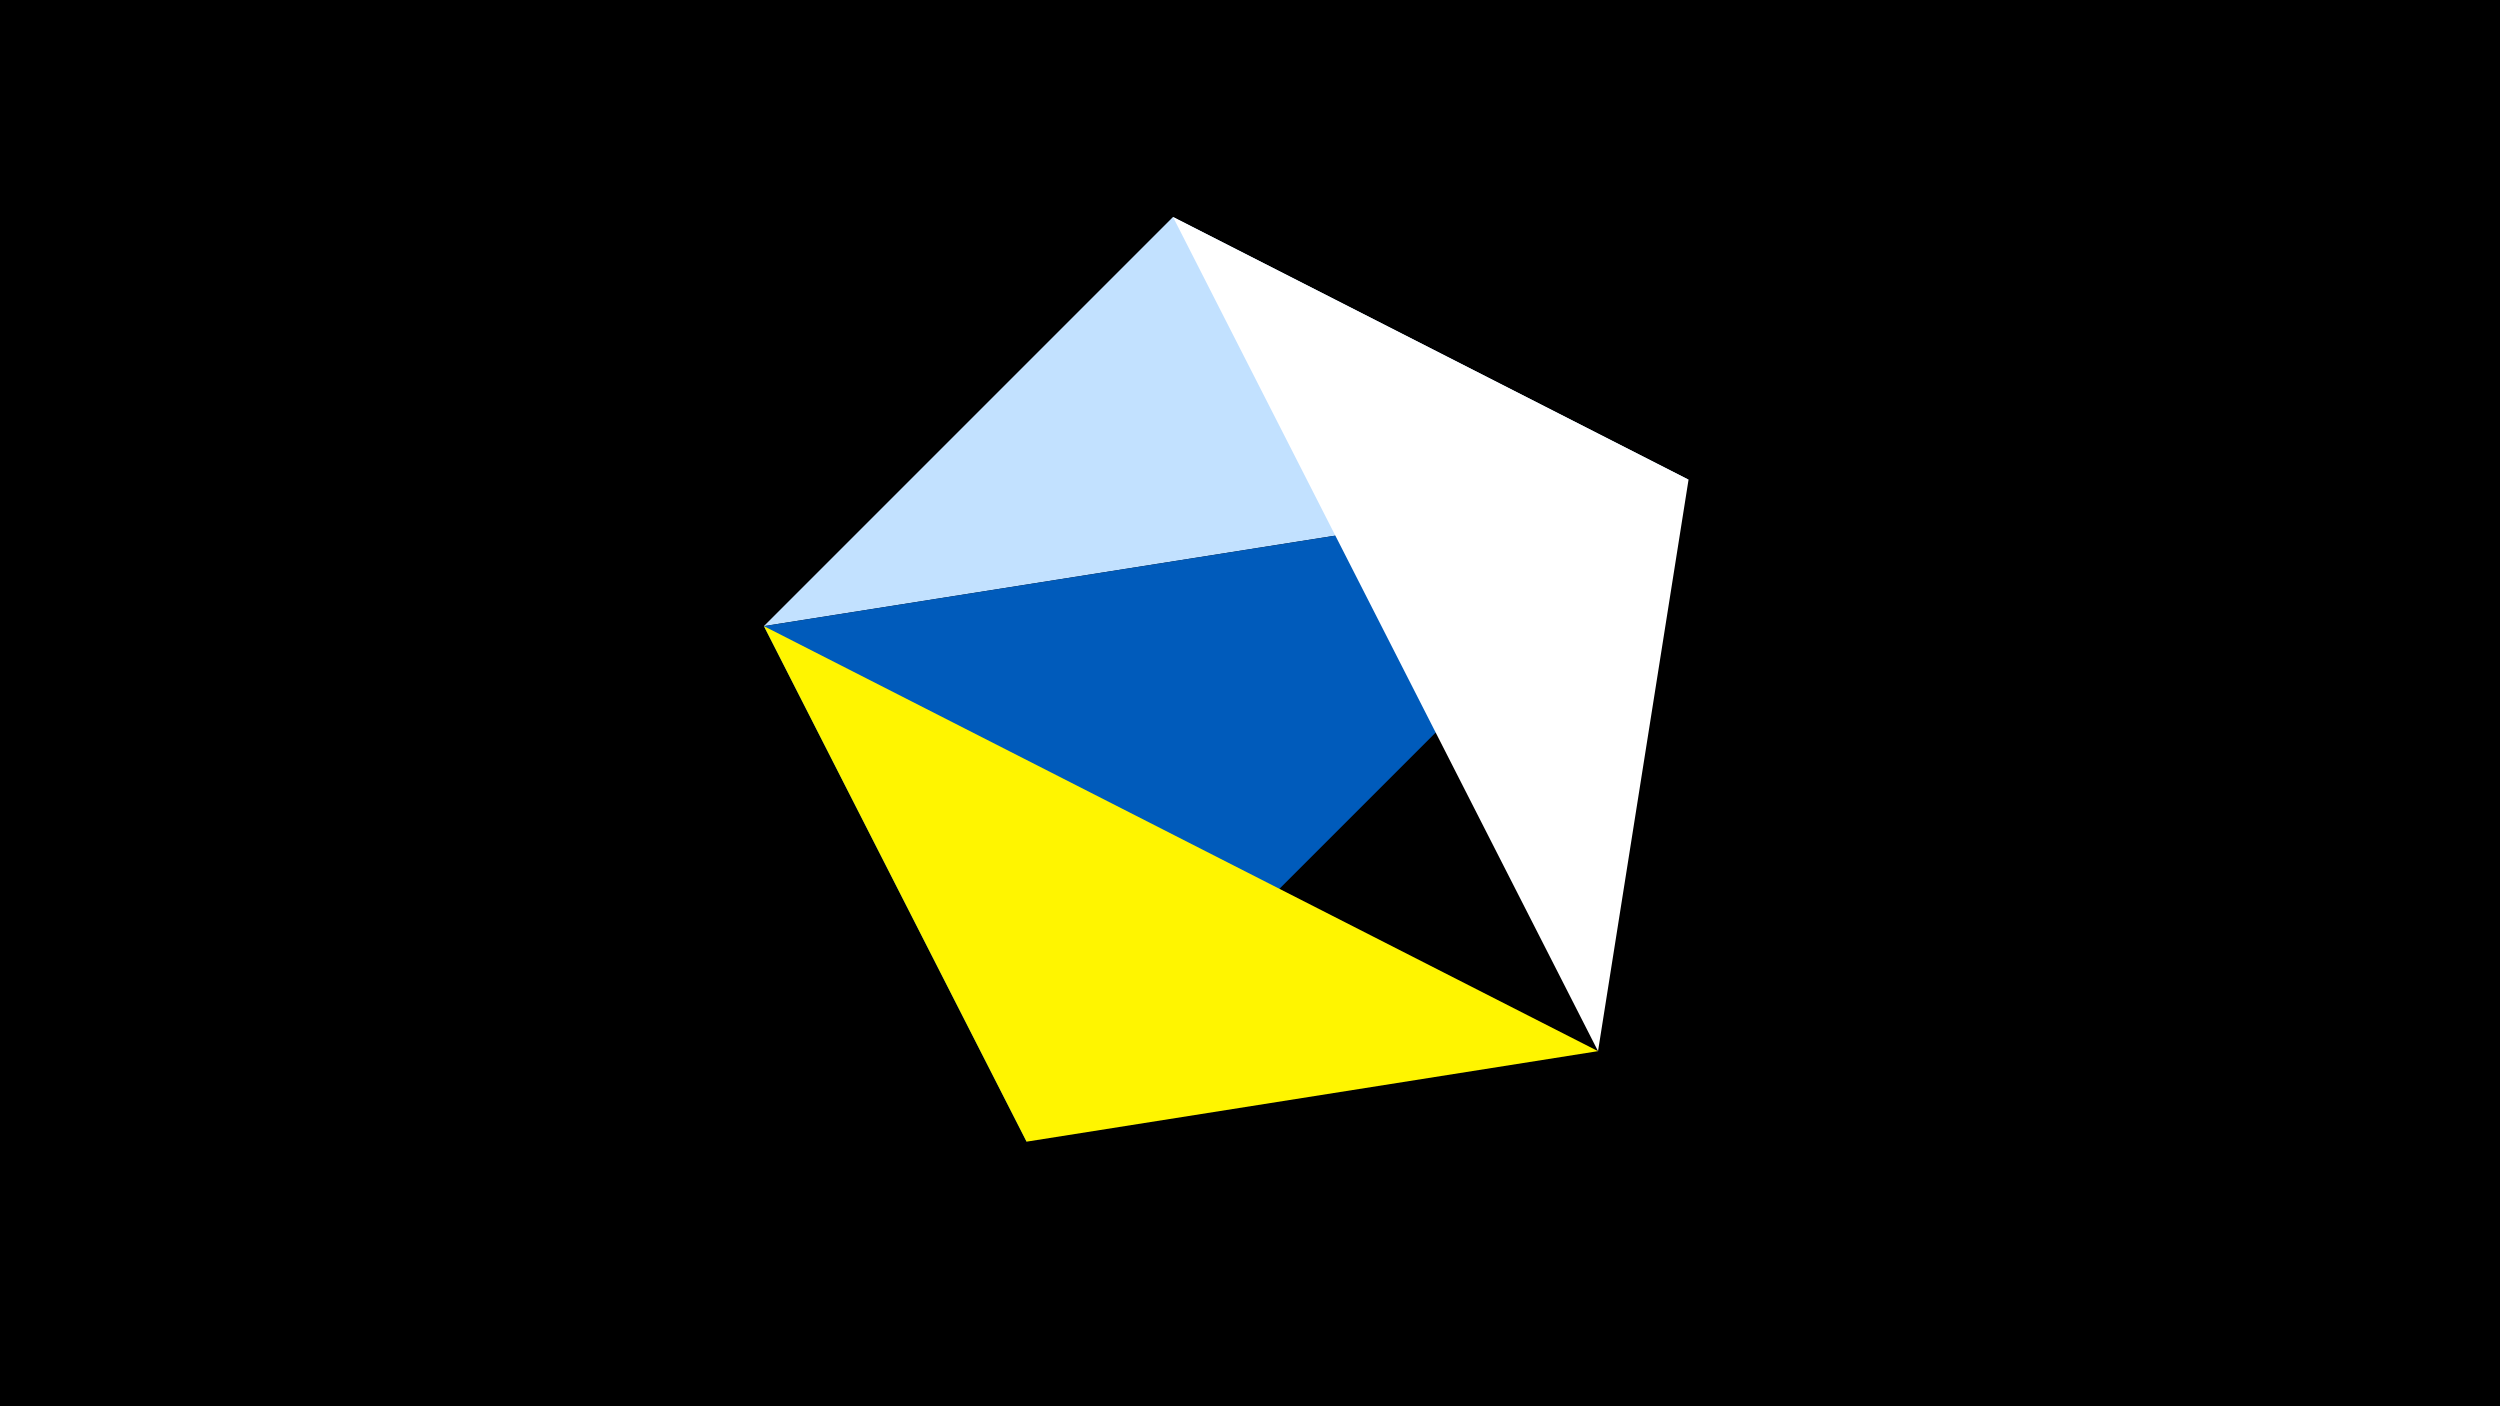 <svg width="1200" height="675" viewBox="-500 -500 1200 675" xmlns="http://www.w3.org/2000/svg"><title>juwel 19676</title><path d="M-500-500h1200v675h-1200z" fill="#000"/><path d="M63.042,-395.841L-133.341,-199.458 310.5,-269.755 Z" fill="#c2e1ff"/><path d="M-133.341,-199.458L310.5,-269.755 -7.255,48 Z" fill="#005bbb"/><path d="M267.054,4.554L-7.255,48 -133.341,-199.458 Z" fill="#fff500"/><path d="M63.042,-395.841L267.054,4.554 310.5,-269.755 Z" fill="#fff"/></svg>